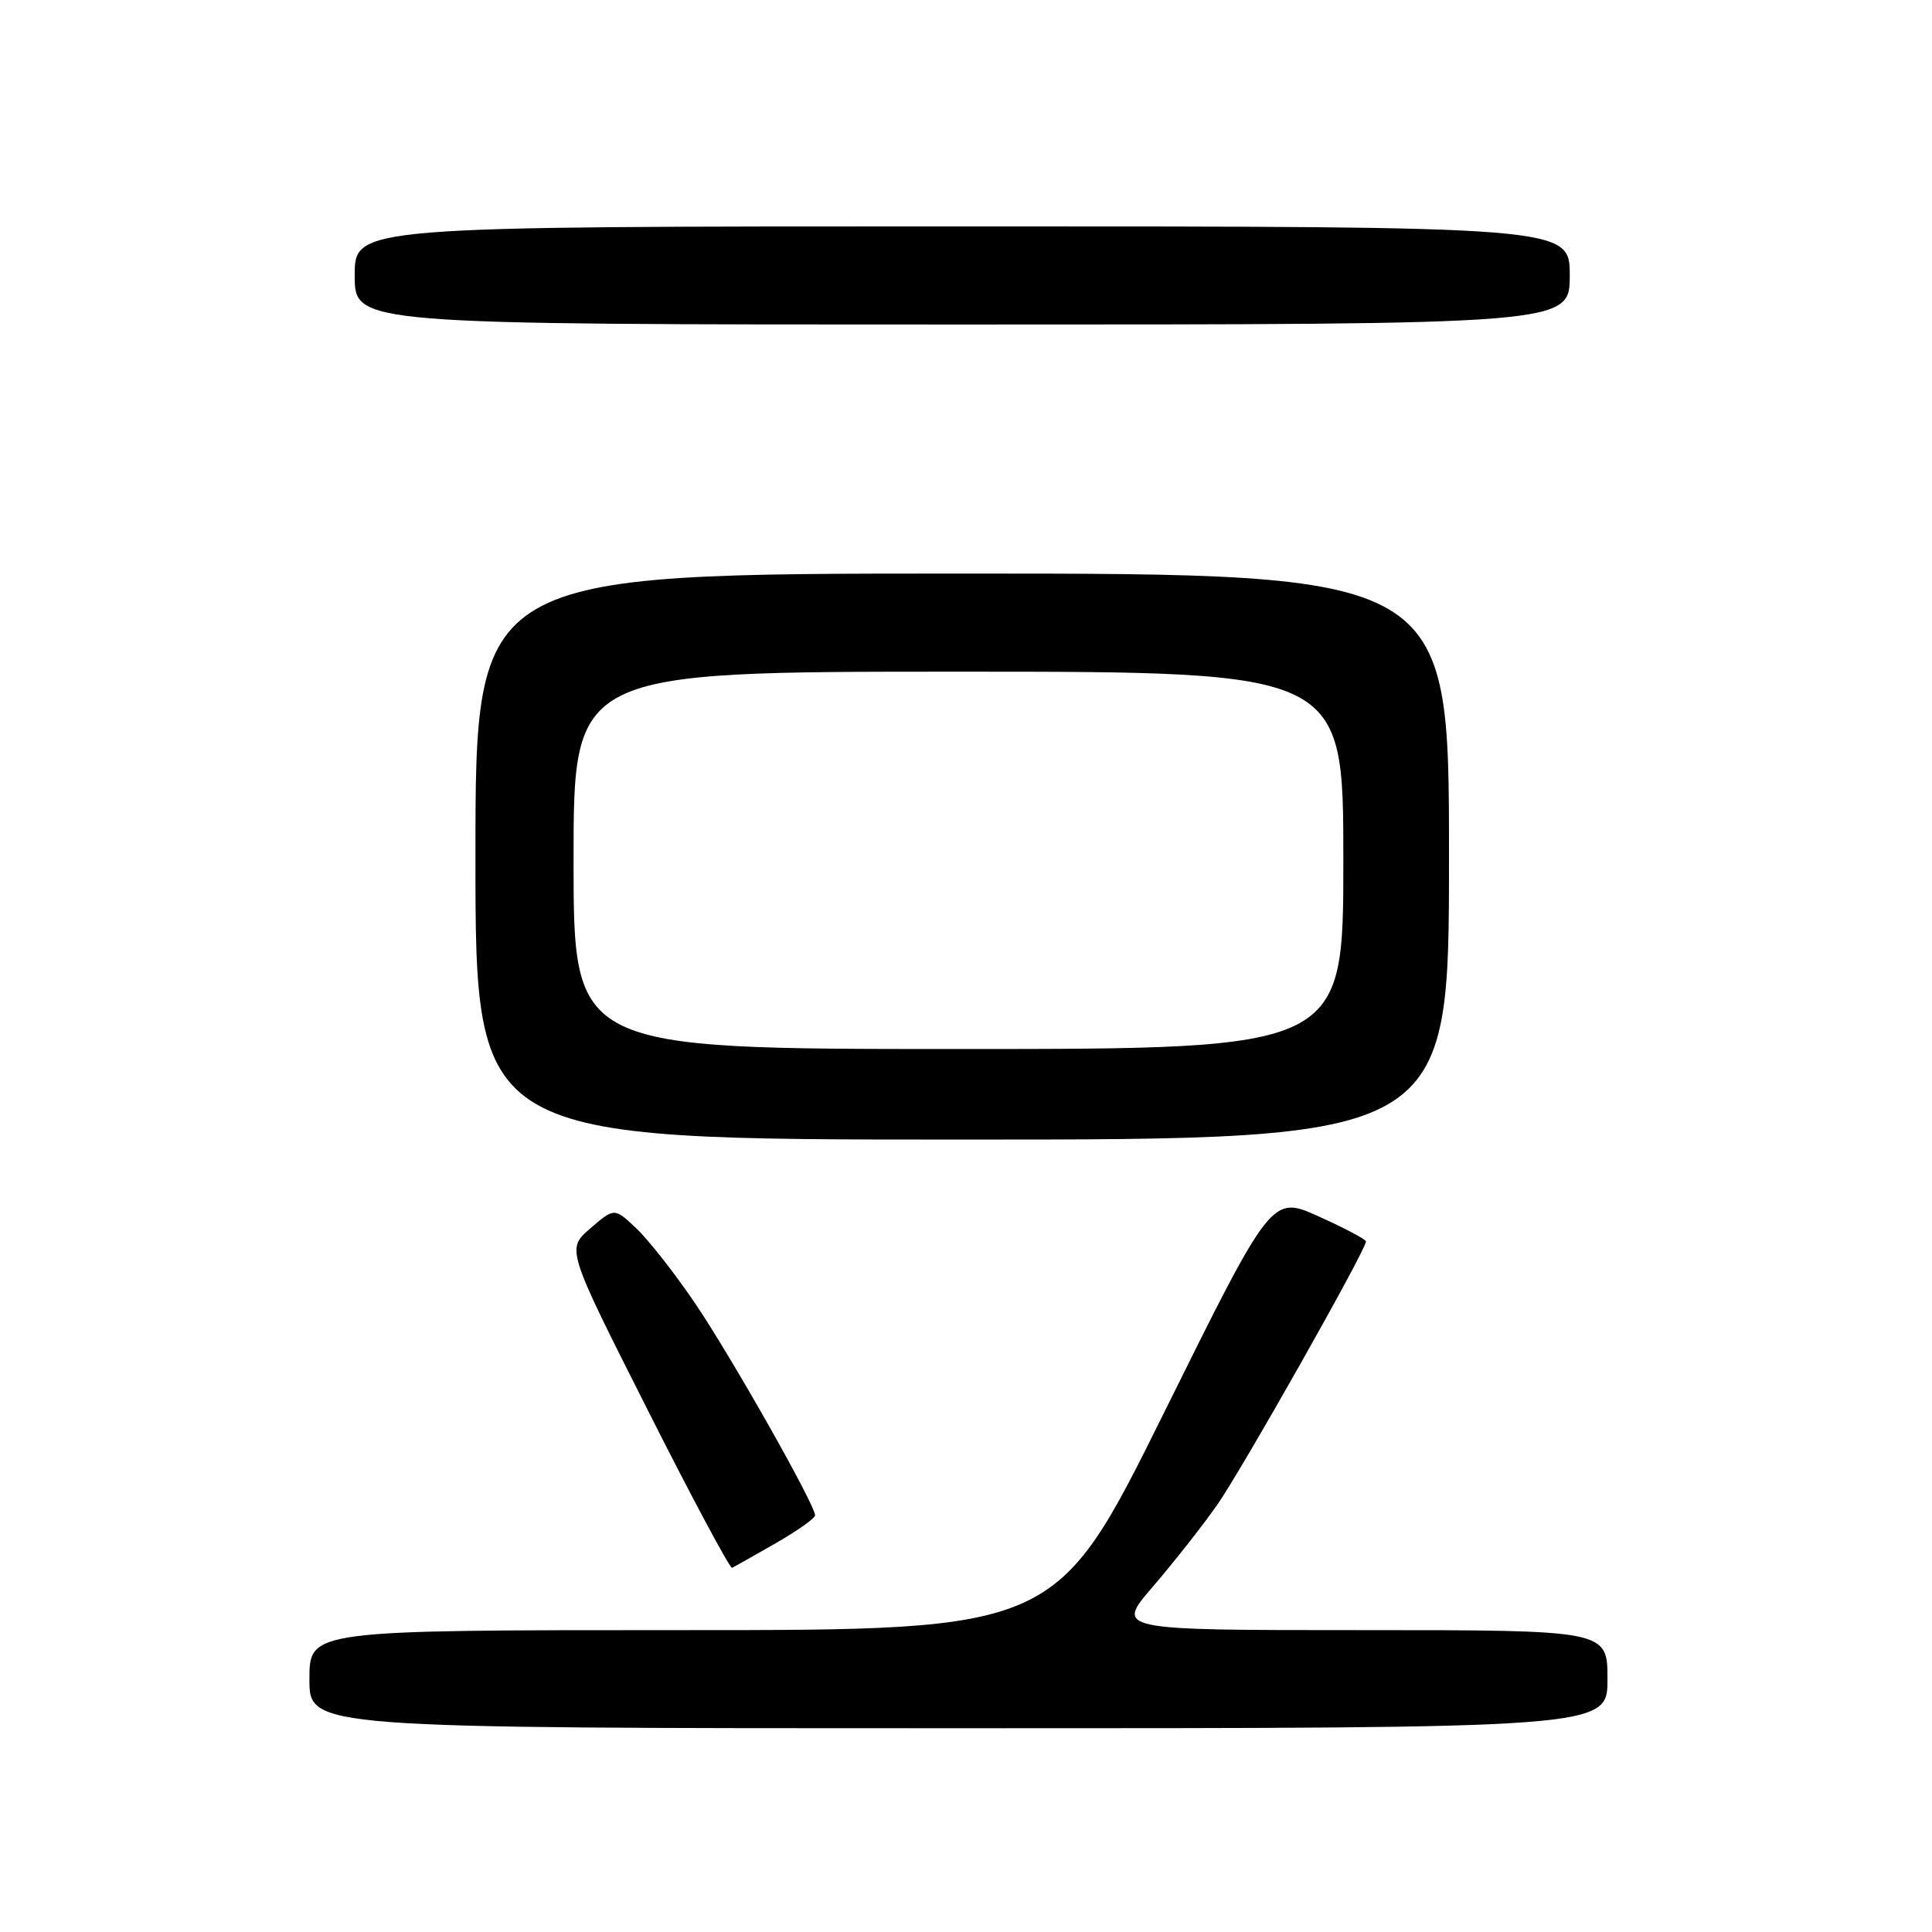 <?xml version="1.0" encoding="UTF-8" standalone="no"?>
<!DOCTYPE svg PUBLIC "-//W3C//DTD SVG 1.1//EN" "http://www.w3.org/Graphics/SVG/1.1/DTD/svg11.dtd" >
<svg xmlns="http://www.w3.org/2000/svg" xmlns:xlink="http://www.w3.org/1999/xlink" version="1.1" viewBox="0 0 256 256">
 <g >
 <path fill="currentColor"
d=" M 213.00 222.50 C 213.00 216.00 213.00 216.00 180.40 216.00 C 147.80 216.00 147.80 216.00 152.75 210.25 C 155.47 207.09 159.28 202.25 161.22 199.50 C 164.46 194.90 181.00 165.63 181.00 164.50 C 181.00 164.23 178.19 162.74 174.75 161.19 C 168.51 158.38 168.51 158.38 154.24 187.19 C 139.96 216.00 139.96 216.00 90.48 216.00 C 41.00 216.00 41.00 216.00 41.00 222.50 C 41.00 229.00 41.00 229.00 127.00 229.00 C 213.00 229.00 213.00 229.00 213.00 222.50 Z  M 102.76 204.50 C 105.64 202.85 108.00 201.18 108.00 200.79 C 108.00 199.38 96.86 179.70 92.08 172.66 C 89.41 168.72 85.91 164.27 84.31 162.76 C 81.41 160.02 81.41 160.02 78.23 162.76 C 75.05 165.50 75.05 165.50 85.78 186.75 C 91.67 198.43 96.73 207.88 97.01 207.75 C 97.29 207.61 99.88 206.15 102.76 204.50 Z  M 192.00 113.50 C 192.00 76.00 192.00 76.00 127.50 76.00 C 63.00 76.00 63.00 76.00 63.00 113.50 C 63.00 151.00 63.00 151.00 127.50 151.00 C 192.00 151.00 192.00 151.00 192.00 113.50 Z  M 208.00 36.50 C 208.00 30.00 208.00 30.00 127.50 30.00 C 47.00 30.00 47.00 30.00 47.00 36.50 C 47.00 43.00 47.00 43.00 127.50 43.00 C 208.00 43.00 208.00 43.00 208.00 36.50 Z  M 76.00 114.00 C 76.00 89.00 76.00 89.00 127.00 89.00 C 178.00 89.00 178.00 89.00 178.00 114.00 C 178.00 139.00 178.00 139.00 127.00 139.00 C 76.00 139.00 76.00 139.00 76.00 114.00 Z "/>
</g>
</svg>